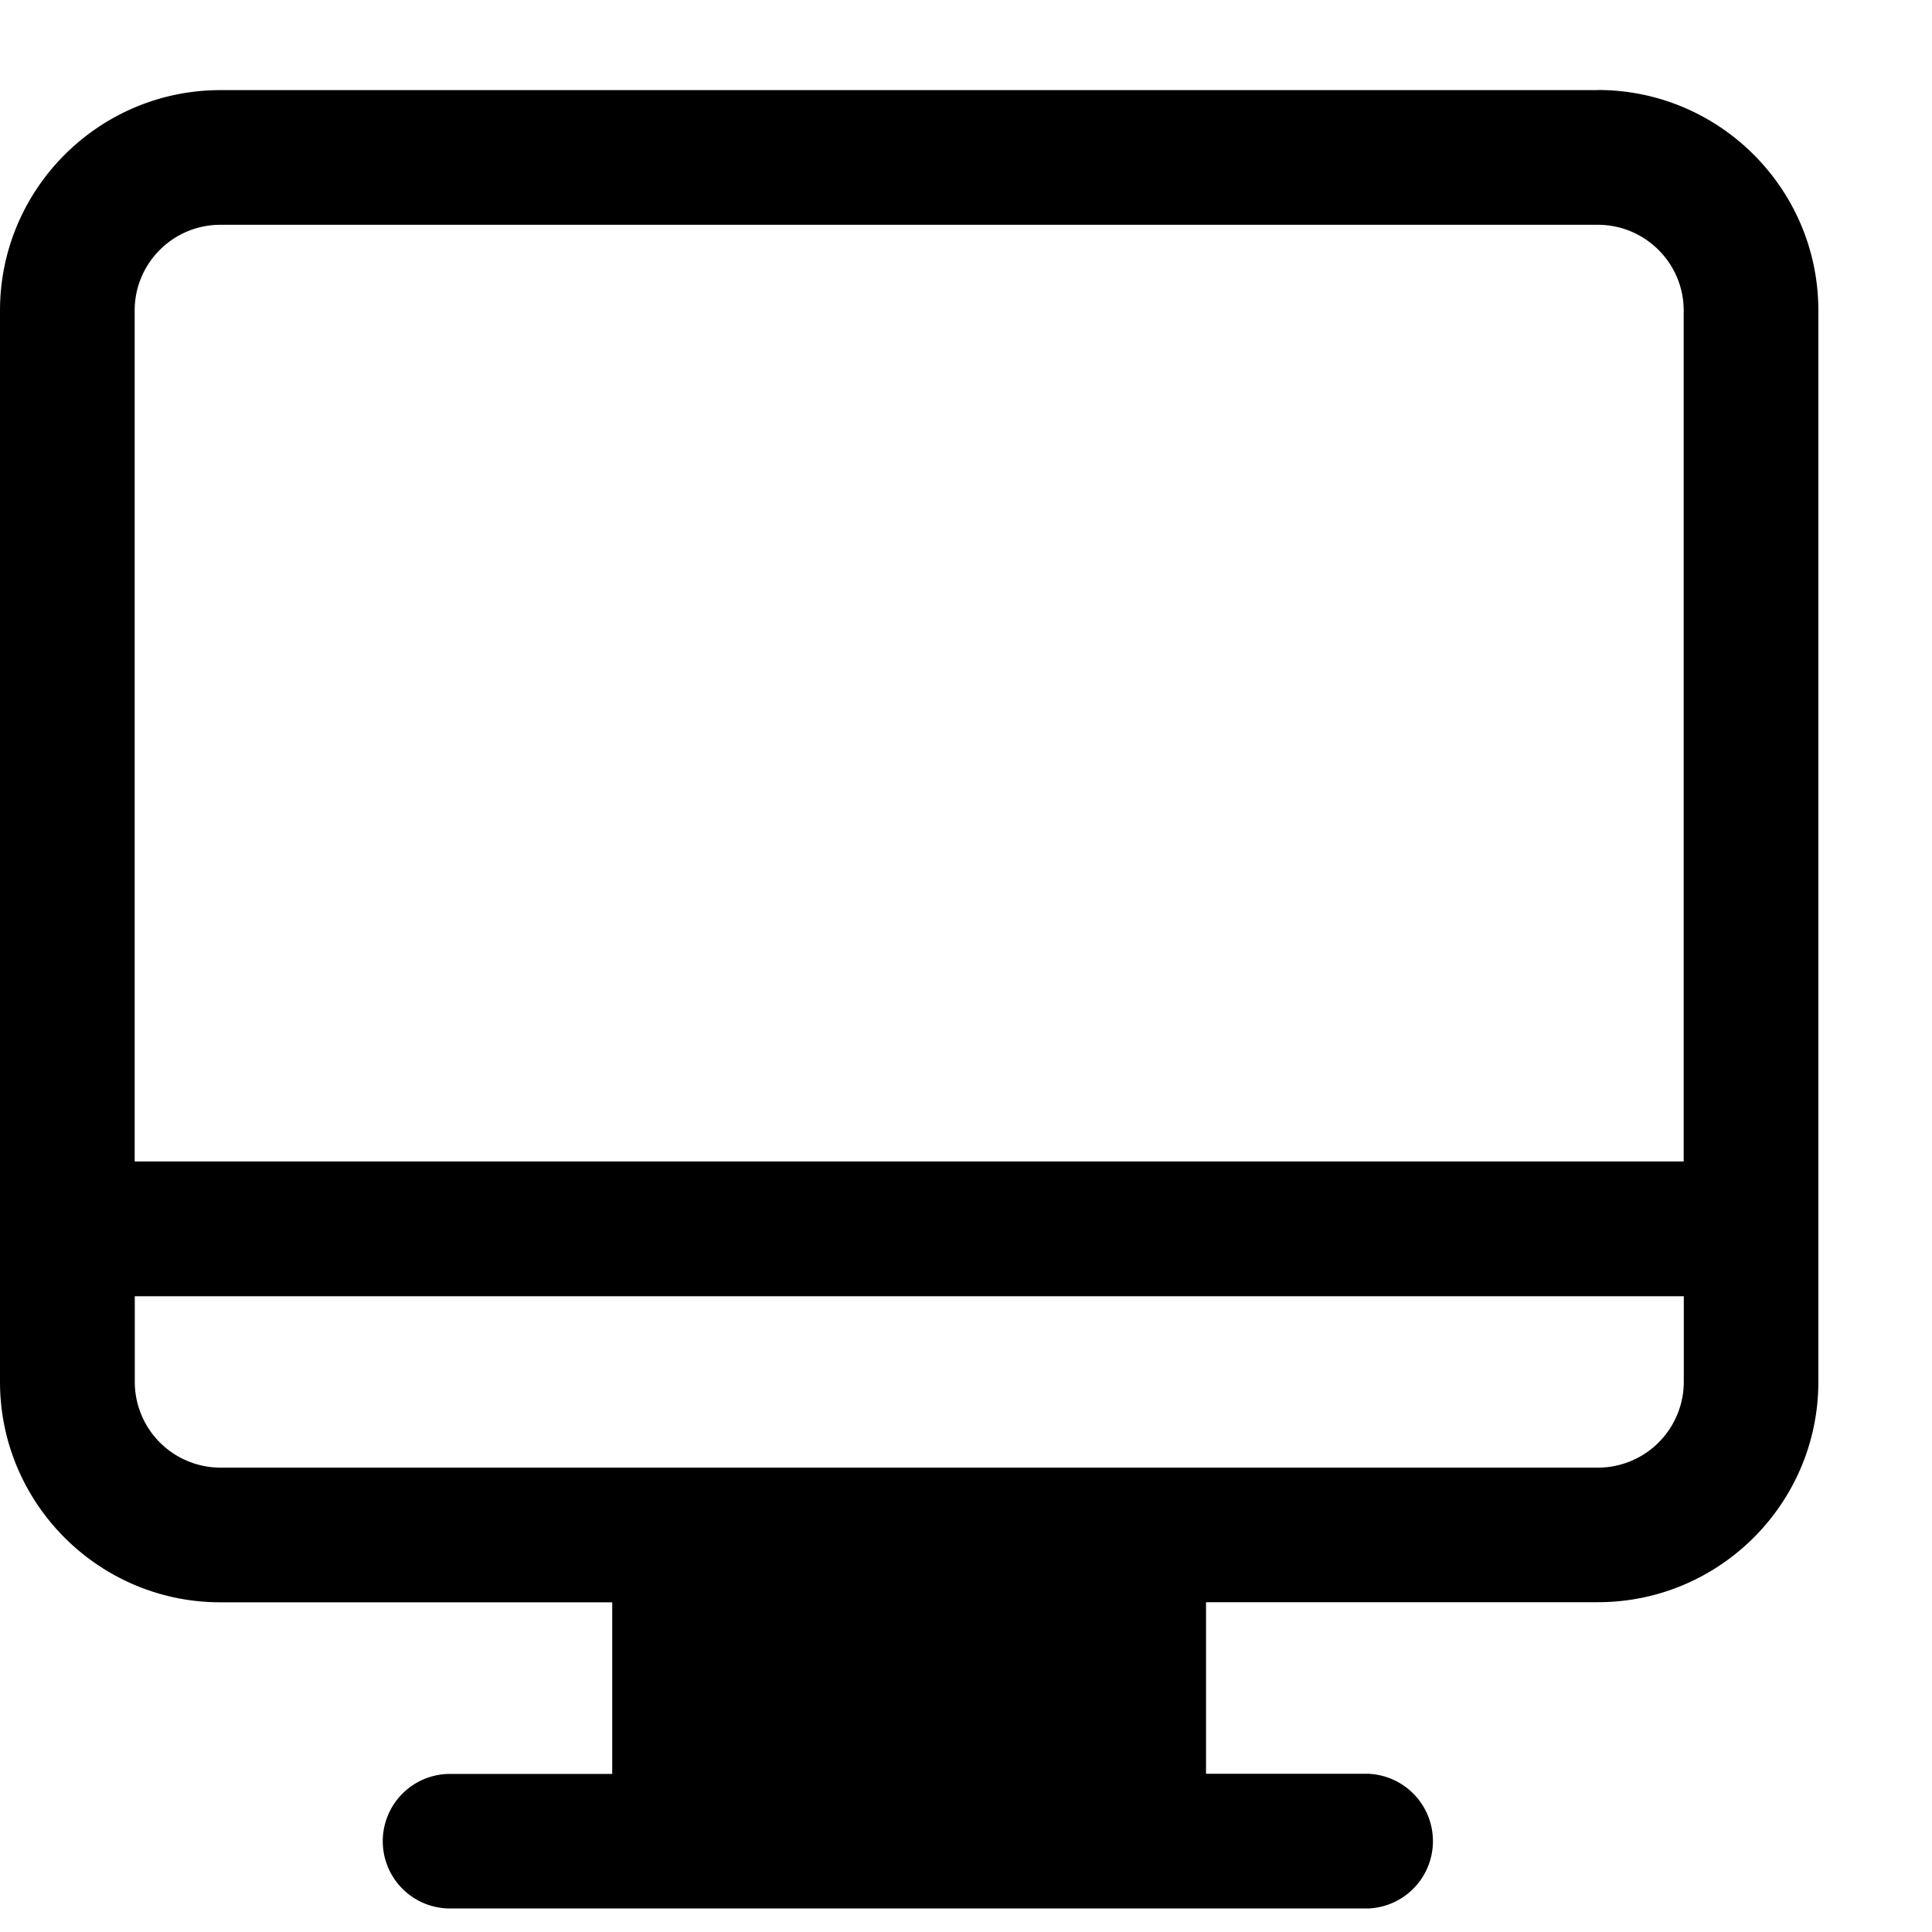 <svg xmlns="http://www.w3.org/2000/svg" viewBox="0 0 17 17">
    <path d="M14.06 12.914H1.94a.755.755 0 0 1-.754-.755v-.753h13.63v.753a.756.756 0 0 1-.755.755zm-7.488 2.694h2.855V14.1H6.572v1.51zM1.939 1.978H14.06c.416 0 .755.338.755.754v7.488H1.185V2.732c0-.416.338-.754.754-.754zM14.06.793H1.94C.87.793 0 1.663 0 2.733v9.426c0 1.07.87 1.94 1.939 1.94h3.448v1.51H3.96a.592.592 0 1 0 0 1.184h8.08a.593.593 0 0 0 0-1.185h-1.428v-1.51h3.448c1.07 0 1.94-.869 1.94-1.939V2.732c0-1.07-.87-1.94-1.94-1.94z"/>
</svg>
